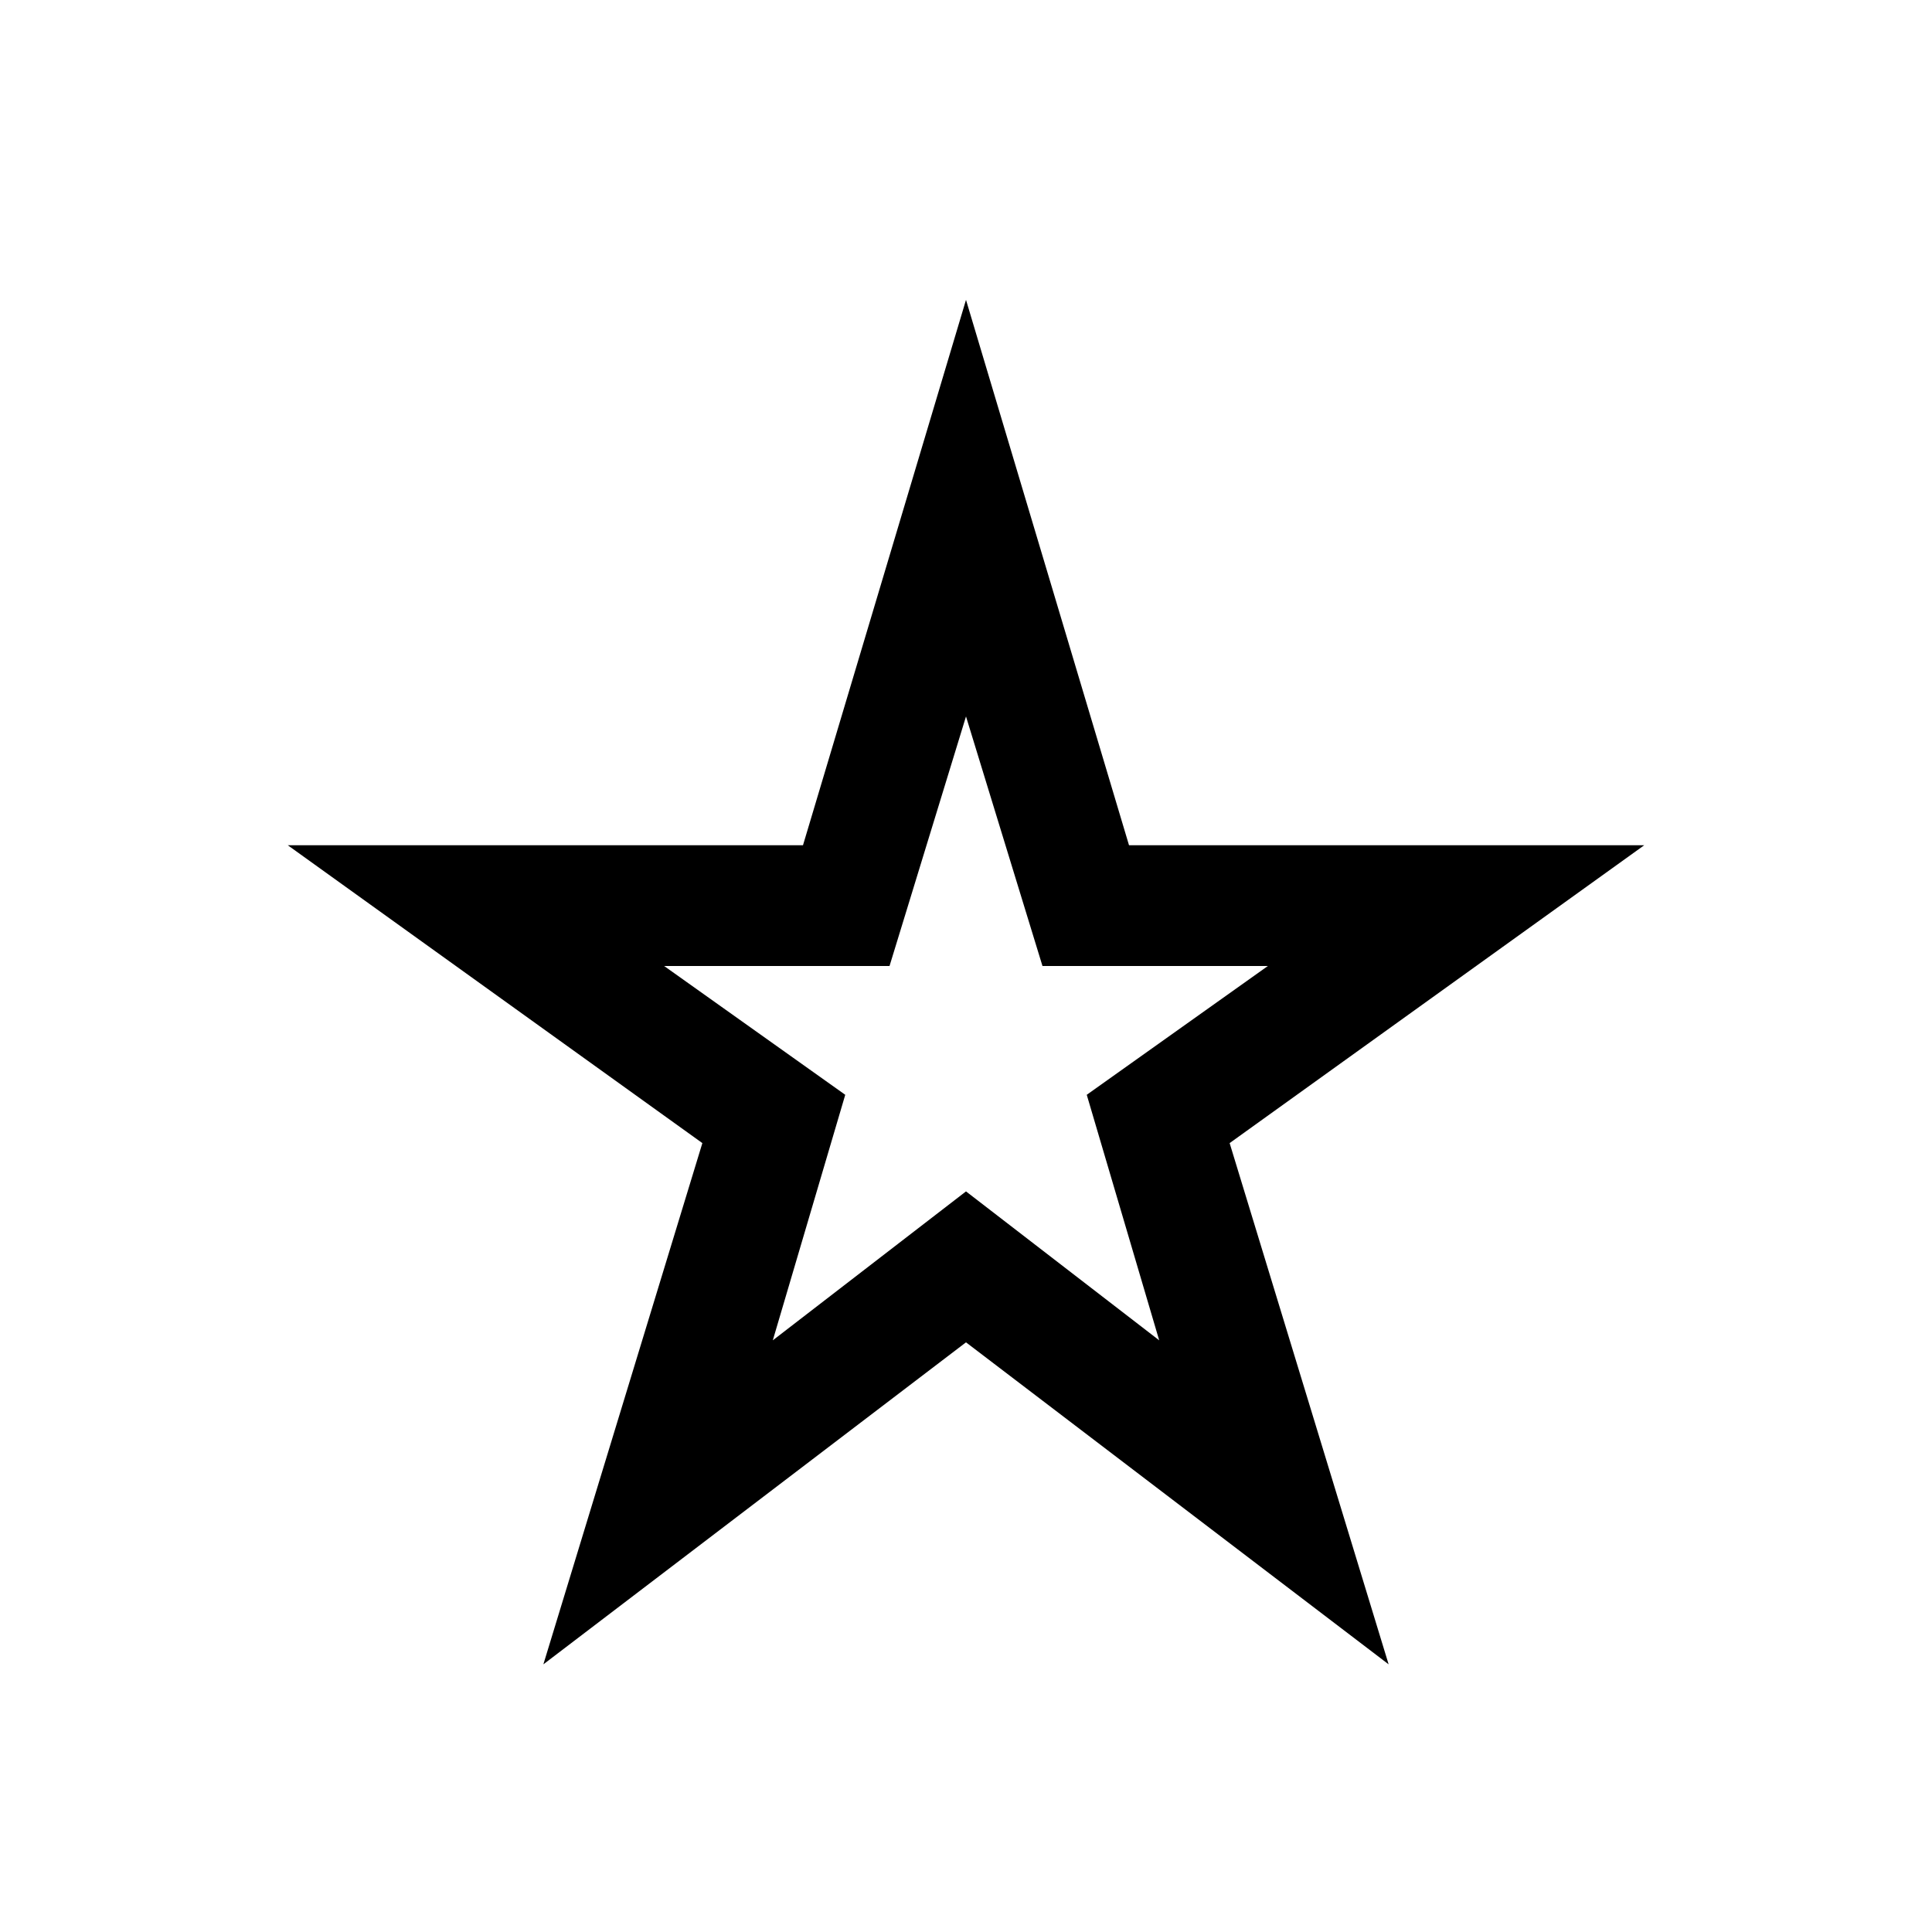<svg xmlns="http://www.w3.org/2000/svg" height="24" width="24"><path d="M12 12.775ZM6.75 20.675 8.725 14.2 3.575 10.5H9.975L12 3.725L14.025 10.5H20.425L15.275 14.2L17.25 20.675L12 16.675ZM9.6 16.65 12 14.8 14.4 16.65 13.5 13.6 15.75 12H12.95L12 8.9L11.05 12H8.25L10.5 13.6Z"/></svg>